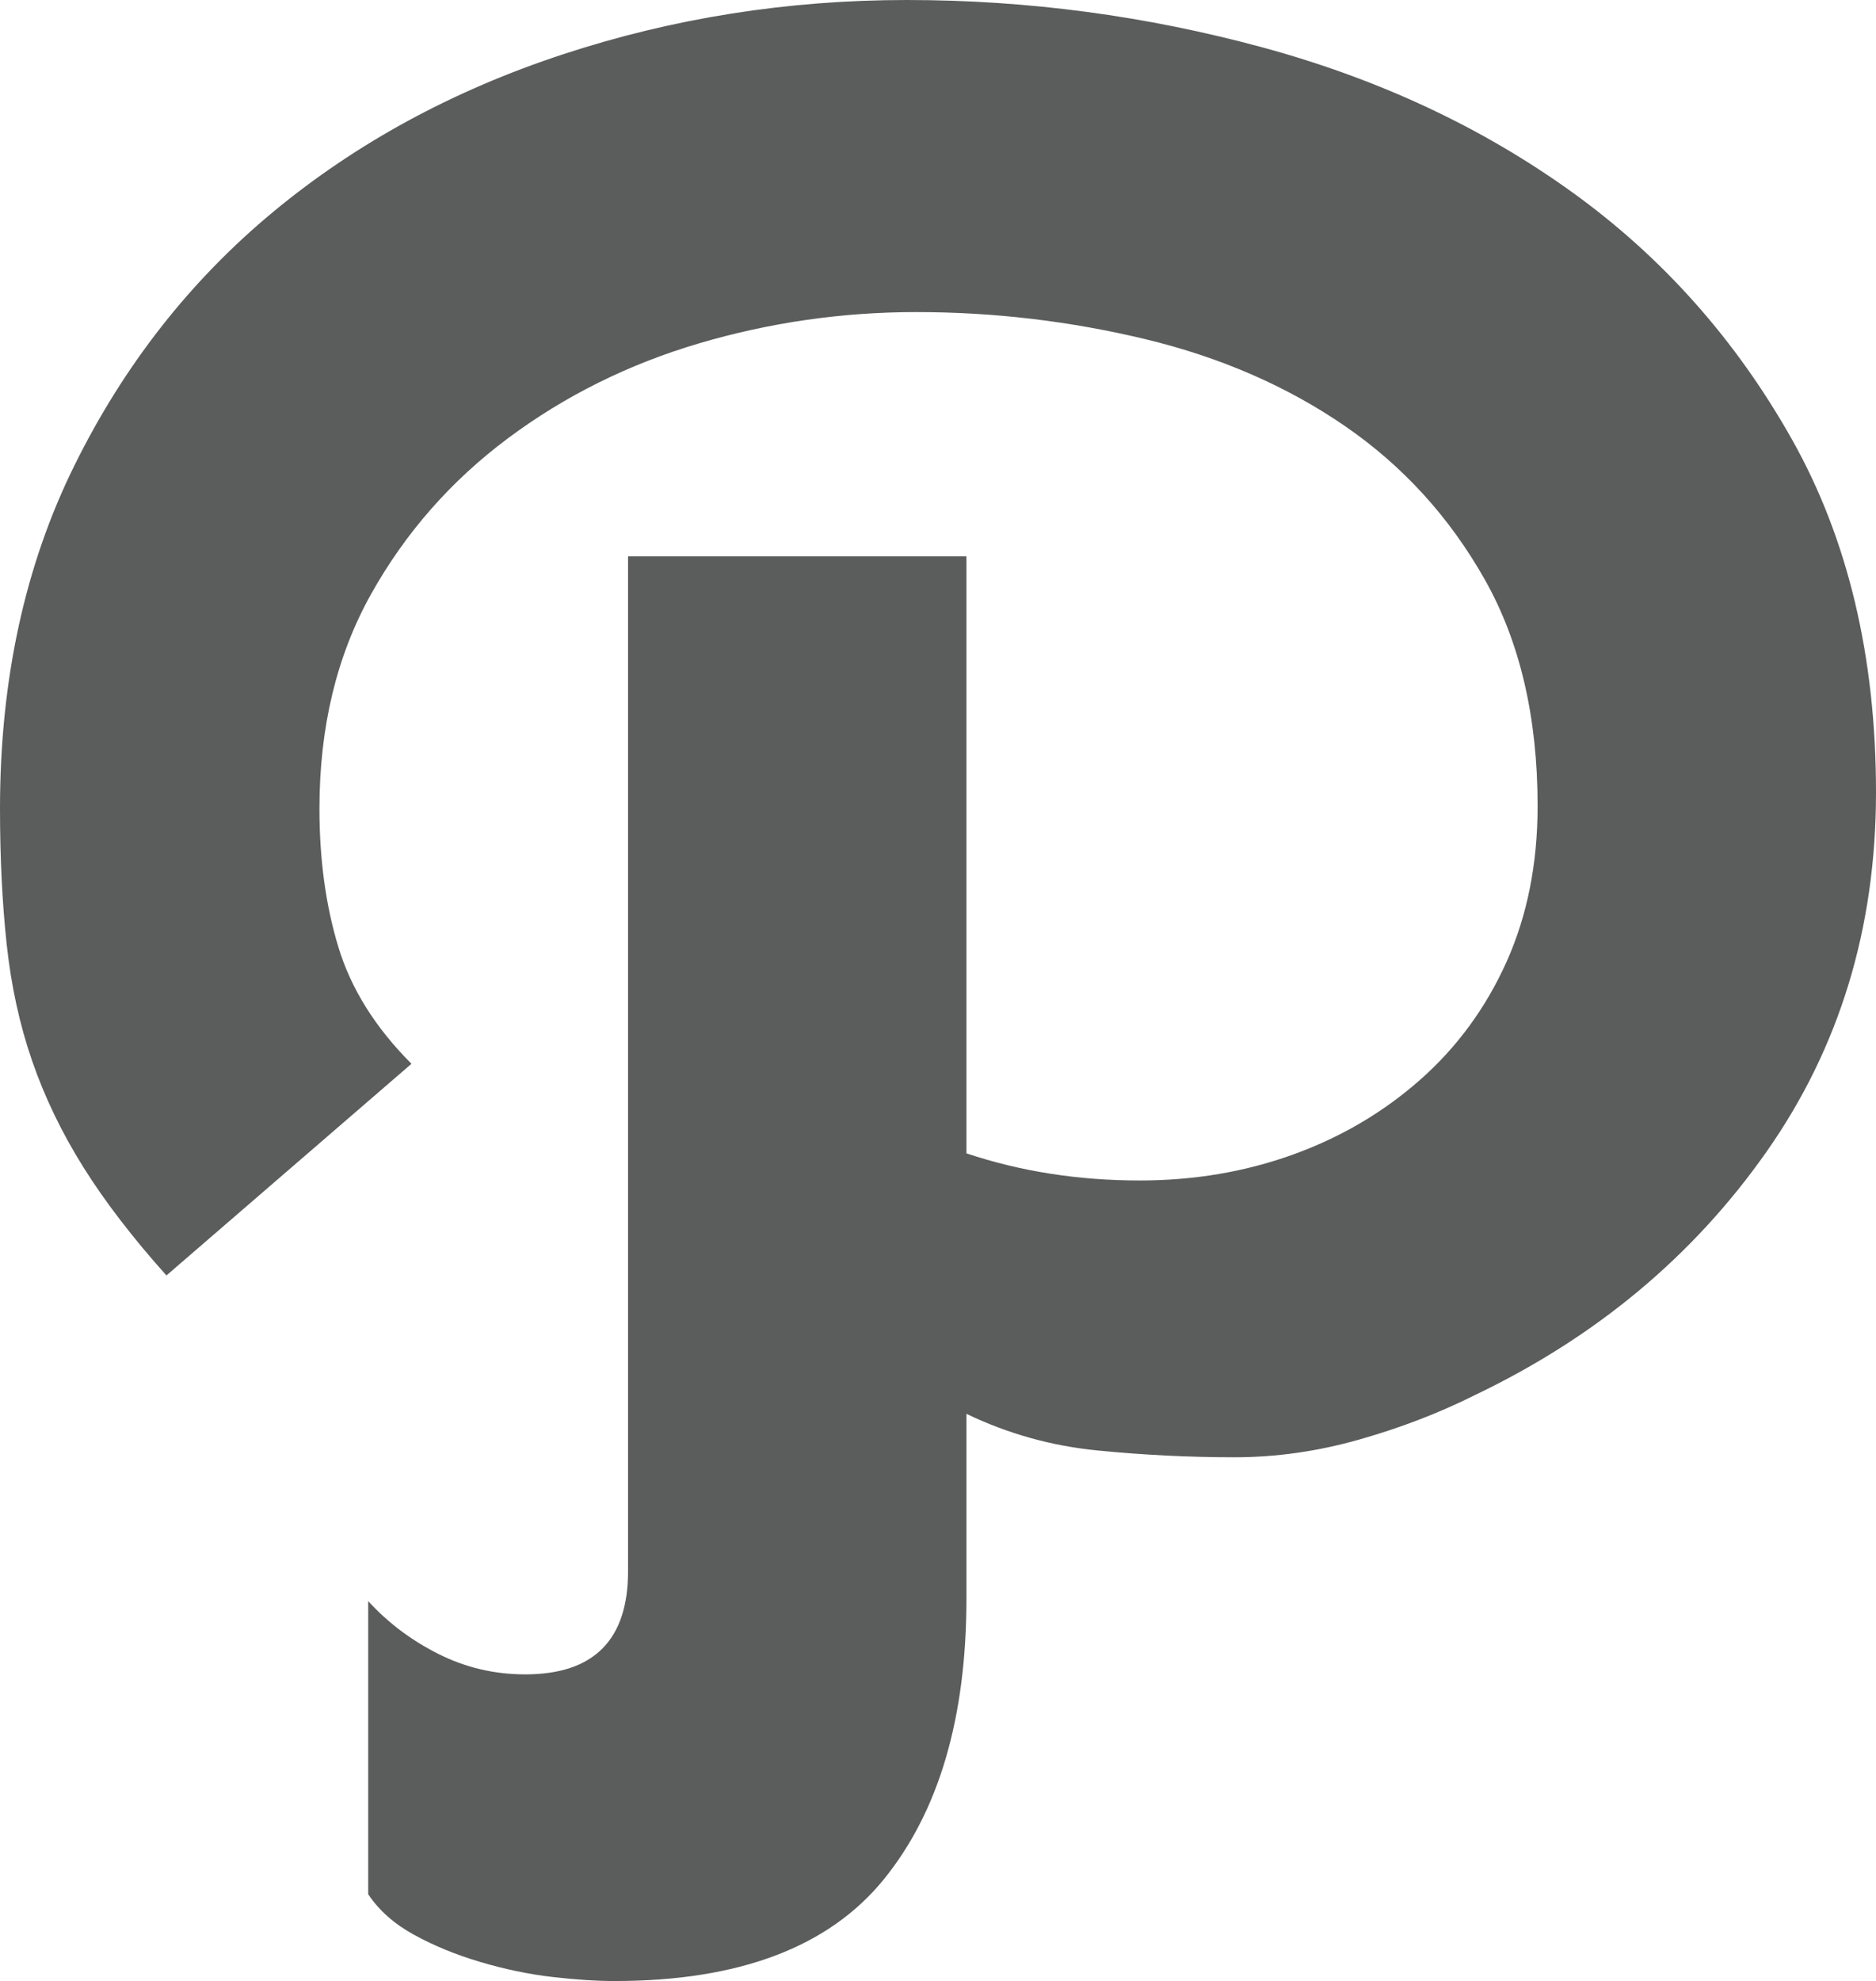 <?xml version="1.0" encoding="iso-8859-1"?>
<!-- Generator: Adobe Illustrator 18.0.0, SVG Export Plug-In . SVG Version: 6.00 Build 0)  -->
<!DOCTYPE svg PUBLIC "-//W3C//DTD SVG 1.1//EN" "http://www.w3.org/Graphics/SVG/1.1/DTD/svg11.dtd">
<svg version="1.1" id="&#x56FE;&#x5C42;_1" xmlns="http://www.w3.org/2000/svg" xmlns:xlink="http://www.w3.org/1999/xlink" x="0px"
	 y="0px" viewBox="0 0 118 124.564" style="enable-background:new 0 0 118 124.564;" xml:space="preserve">
<path style="fill:#5B5C5C;" d="M111.104,72.434c-4.598,6.543-10.701,11.633-18.304,15.272c-2.272,1.138-4.712,2.077-7.322,2.815
	c-2.612,0.741-5.222,1.109-7.832,1.109c-2.839,0-5.704-0.141-8.599-0.426c-2.895-0.283-5.648-1.05-8.258-2.304v11.603
	c0,7.507-1.732,13.395-5.193,17.661c-3.464,4.266-9.11,6.399-16.943,6.399c-1.136,0-2.442-0.086-3.916-0.256
	c-1.477-0.171-2.98-0.485-4.512-0.938c-1.532-0.453-2.924-1.024-4.171-1.707c-1.251-0.683-2.214-1.536-2.895-2.559v-18.43
	c1.248,1.366,2.724,2.475,4.427,3.328c1.703,0.854,3.517,1.28,5.448,1.28c4.313,0,6.47-2.159,6.47-6.484V34.98h21.284V72.52
	c3.405,1.138,7.037,1.706,10.897,1.706c3.406,0,6.611-0.538,9.62-1.621c3.007-1.08,5.675-2.645,8.003-4.693
	c2.325-2.048,4.142-4.522,5.449-7.423c1.303-2.901,1.958-6.17,1.958-9.811c0-5.573-1.11-10.324-3.328-14.248
	c-2.219-3.925-5.151-7.138-8.79-9.641c-3.64-2.501-7.822-4.322-12.542-5.46c-4.722-1.136-9.53-1.706-14.42-1.706
	c-4.664,0-9.213,0.656-13.651,1.962c-4.438,1.309-8.45,3.301-12.033,5.973c-3.584,2.674-6.457,5.945-8.618,9.811
	c-2.16,3.869-3.24,8.361-3.24,13.48c0,3.186,0.396,6.087,1.192,8.703c0.793,2.618,2.325,5.063,4.597,7.337L10.469,80.198
	c-2.139-2.389-3.884-4.663-5.236-6.825c-1.351-2.16-2.421-4.378-3.208-6.655c-0.787-2.274-1.322-4.719-1.604-7.337
	C0.139,56.765,0,53.92,0,50.849c0-8.076,1.559-15.272,4.683-21.585c3.121-6.313,7.293-11.63,12.515-15.954
	c5.22-4.322,11.294-7.62,18.22-9.897C42.34,1.138,49.55,0,57.042,0c7.604,0,15.069,0.997,22.39,2.986
	c7.322,1.992,13.819,5.034,19.497,9.129c5.675,4.095,10.272,9.273,13.792,15.527C116.239,33.9,118,41.294,118,49.825
	C118,58.357,115.701,65.894,111.104,72.434z"/>
</svg>
